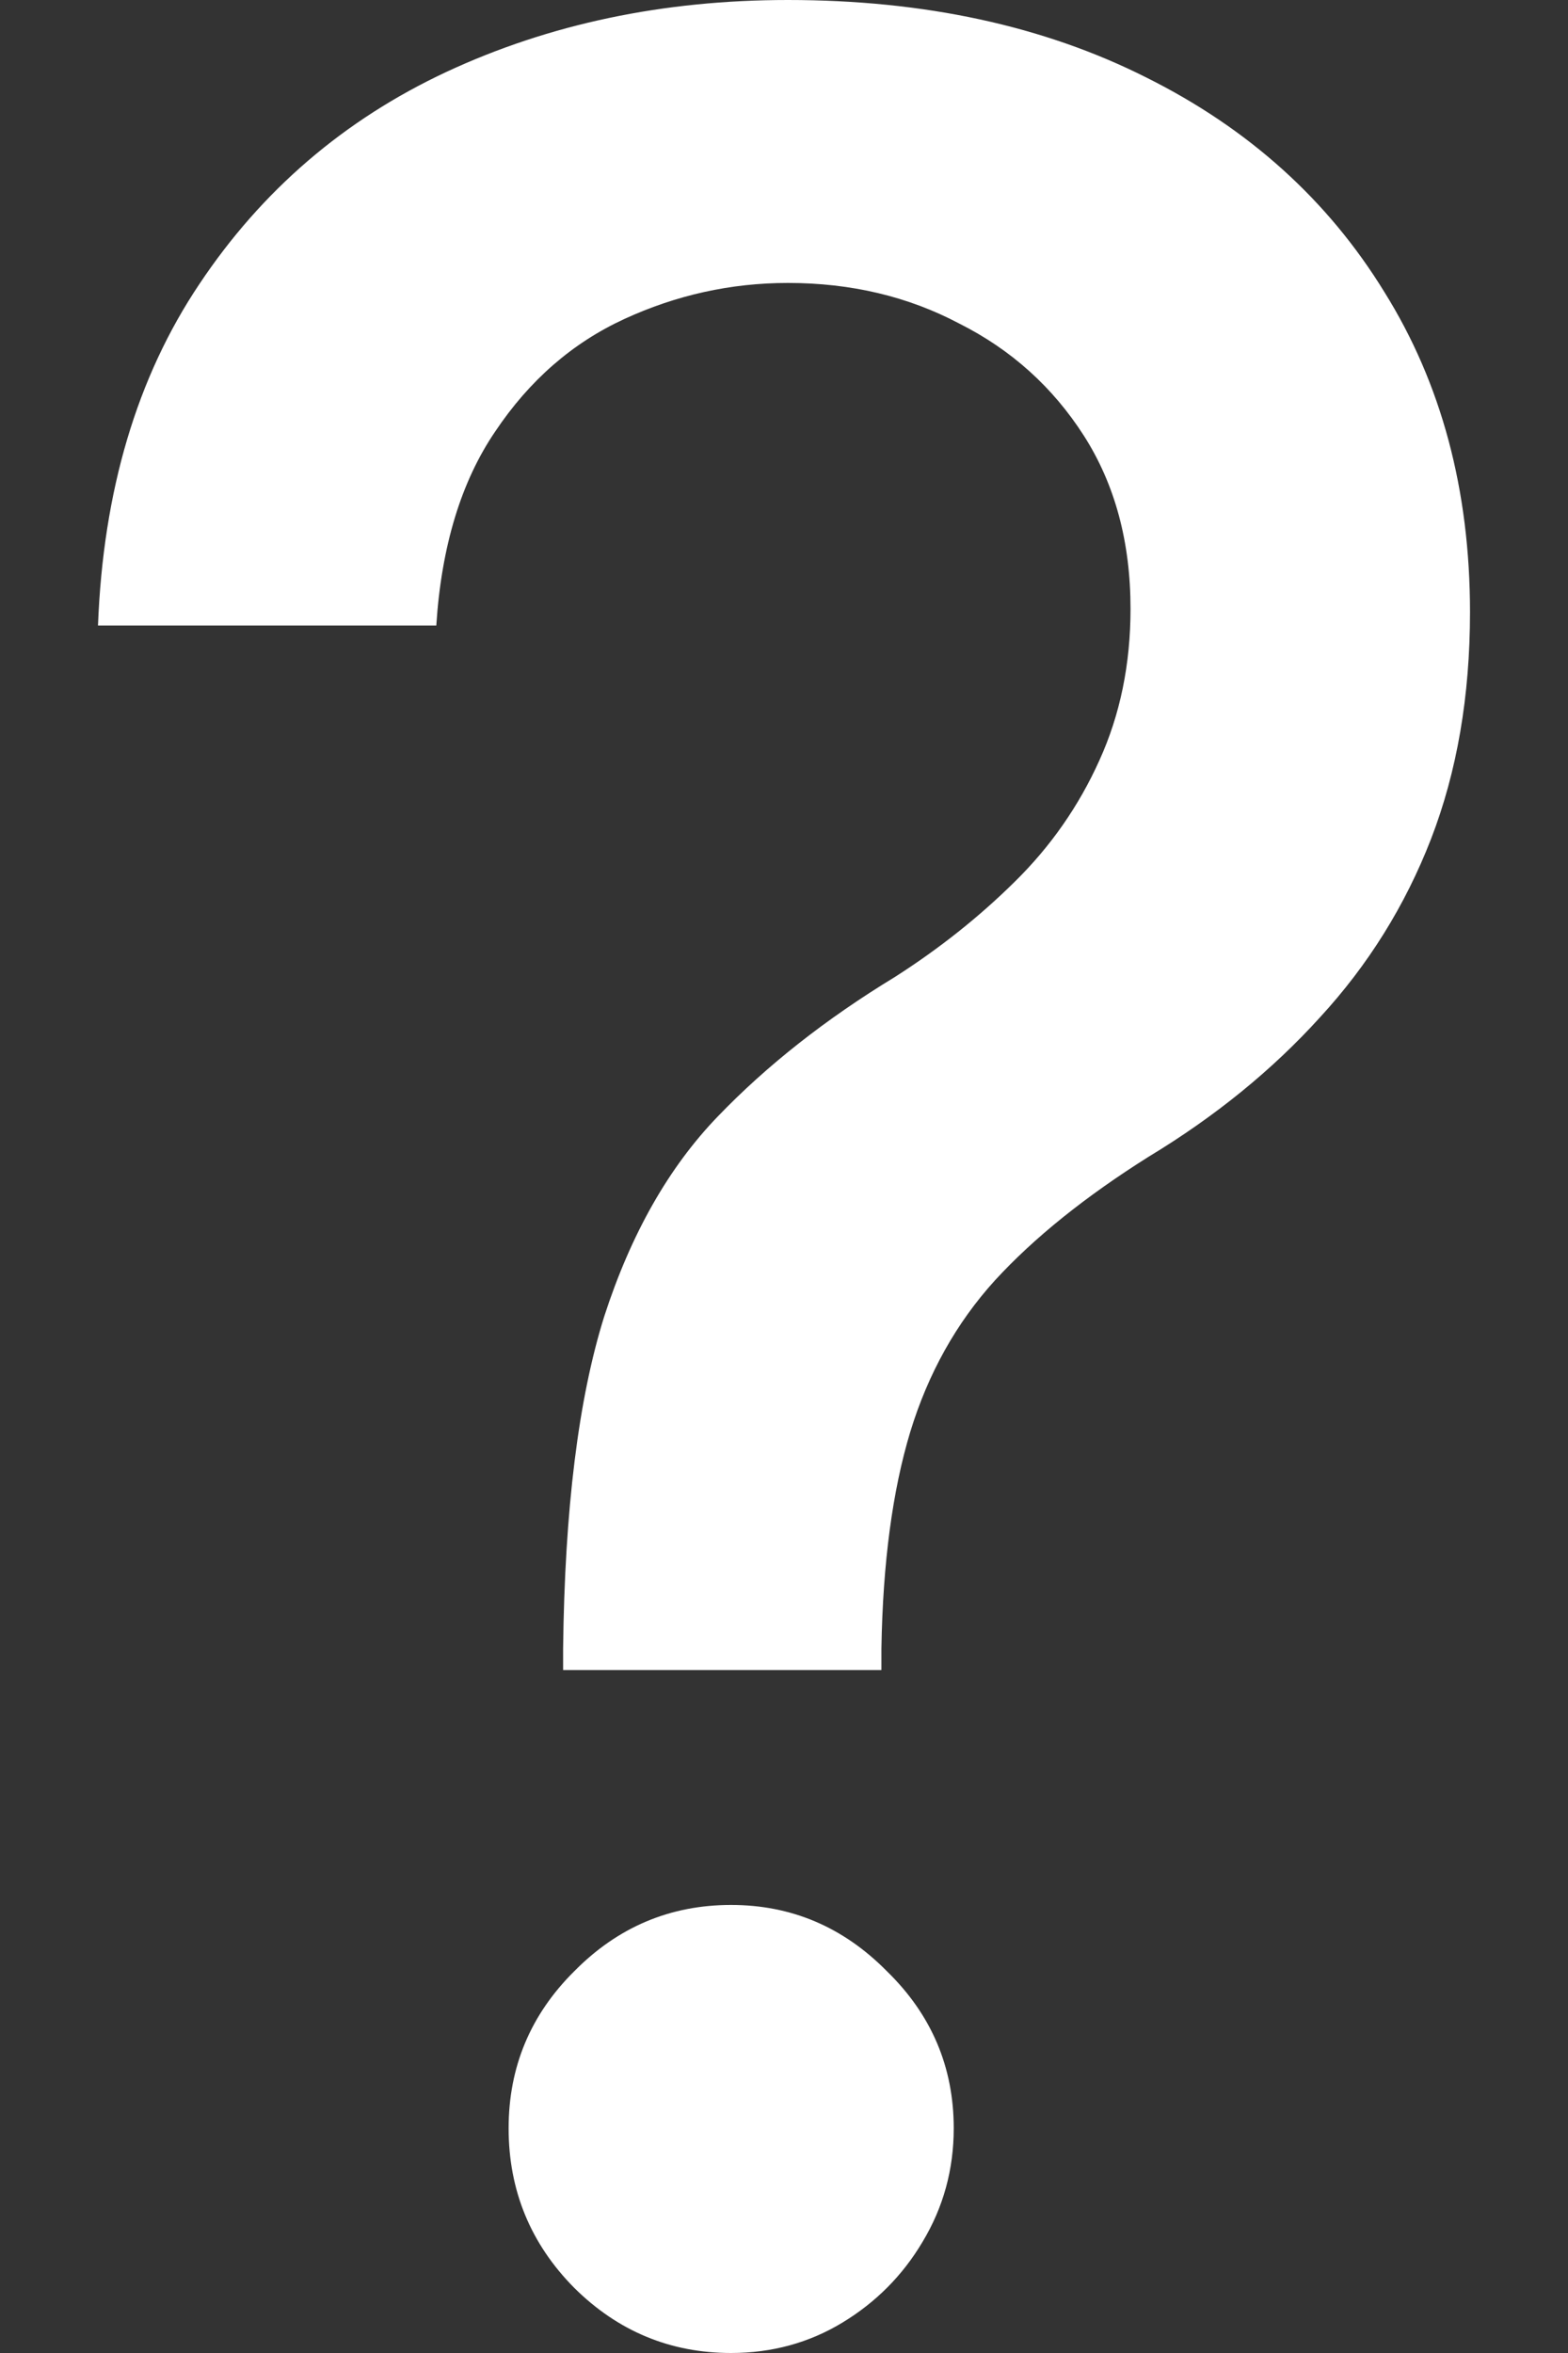 <svg width="8" height="12" viewBox="0 0 8 12" fill="none" xmlns="http://www.w3.org/2000/svg">
<rect x="0" y="0" width="8" height="12" fill="#333333" stroke="none"/>
<path d="M2.873 8.517V8.409C2.881 7.698 2.951 7.133 3.083 6.713C3.219 6.293 3.412 5.953 3.662 5.694C3.912 5.434 4.213 5.197 4.565 4.983C4.792 4.838 4.996 4.676 5.178 4.496C5.36 4.317 5.504 4.111 5.609 3.878C5.715 3.645 5.768 3.387 5.768 3.105C5.768 2.765 5.689 2.471 5.53 2.222C5.371 1.974 5.159 1.783 4.894 1.65C4.633 1.512 4.342 1.443 4.02 1.443C3.728 1.443 3.45 1.505 3.185 1.627C2.92 1.749 2.701 1.94 2.527 2.2C2.353 2.455 2.252 2.786 2.226 3.19H0.5C0.526 2.503 0.699 1.923 1.017 1.449C1.335 0.972 1.755 0.611 2.277 0.367C2.803 0.122 3.384 0 4.02 0C4.716 0 5.326 0.132 5.848 0.395C6.37 0.655 6.775 1.02 7.063 1.489C7.354 1.955 7.5 2.499 7.5 3.122C7.5 3.549 7.434 3.935 7.301 4.279C7.169 4.619 6.98 4.922 6.734 5.189C6.491 5.457 6.2 5.694 5.859 5.9C5.538 6.102 5.276 6.312 5.076 6.53C4.879 6.747 4.735 7.005 4.644 7.303C4.554 7.601 4.504 7.969 4.497 8.409V8.517H2.873ZM3.73 12C3.42 12 3.153 11.889 2.93 11.668C2.707 11.443 2.595 11.171 2.595 10.854C2.595 10.541 2.707 10.274 2.93 10.053C3.153 9.827 3.42 9.715 3.73 9.715C4.037 9.715 4.302 9.827 4.525 10.053C4.752 10.274 4.866 10.541 4.866 10.854C4.866 11.064 4.813 11.257 4.707 11.433C4.605 11.605 4.468 11.742 4.298 11.845C4.128 11.948 3.938 12 3.73 12Z" fill="white"/>
</svg>
